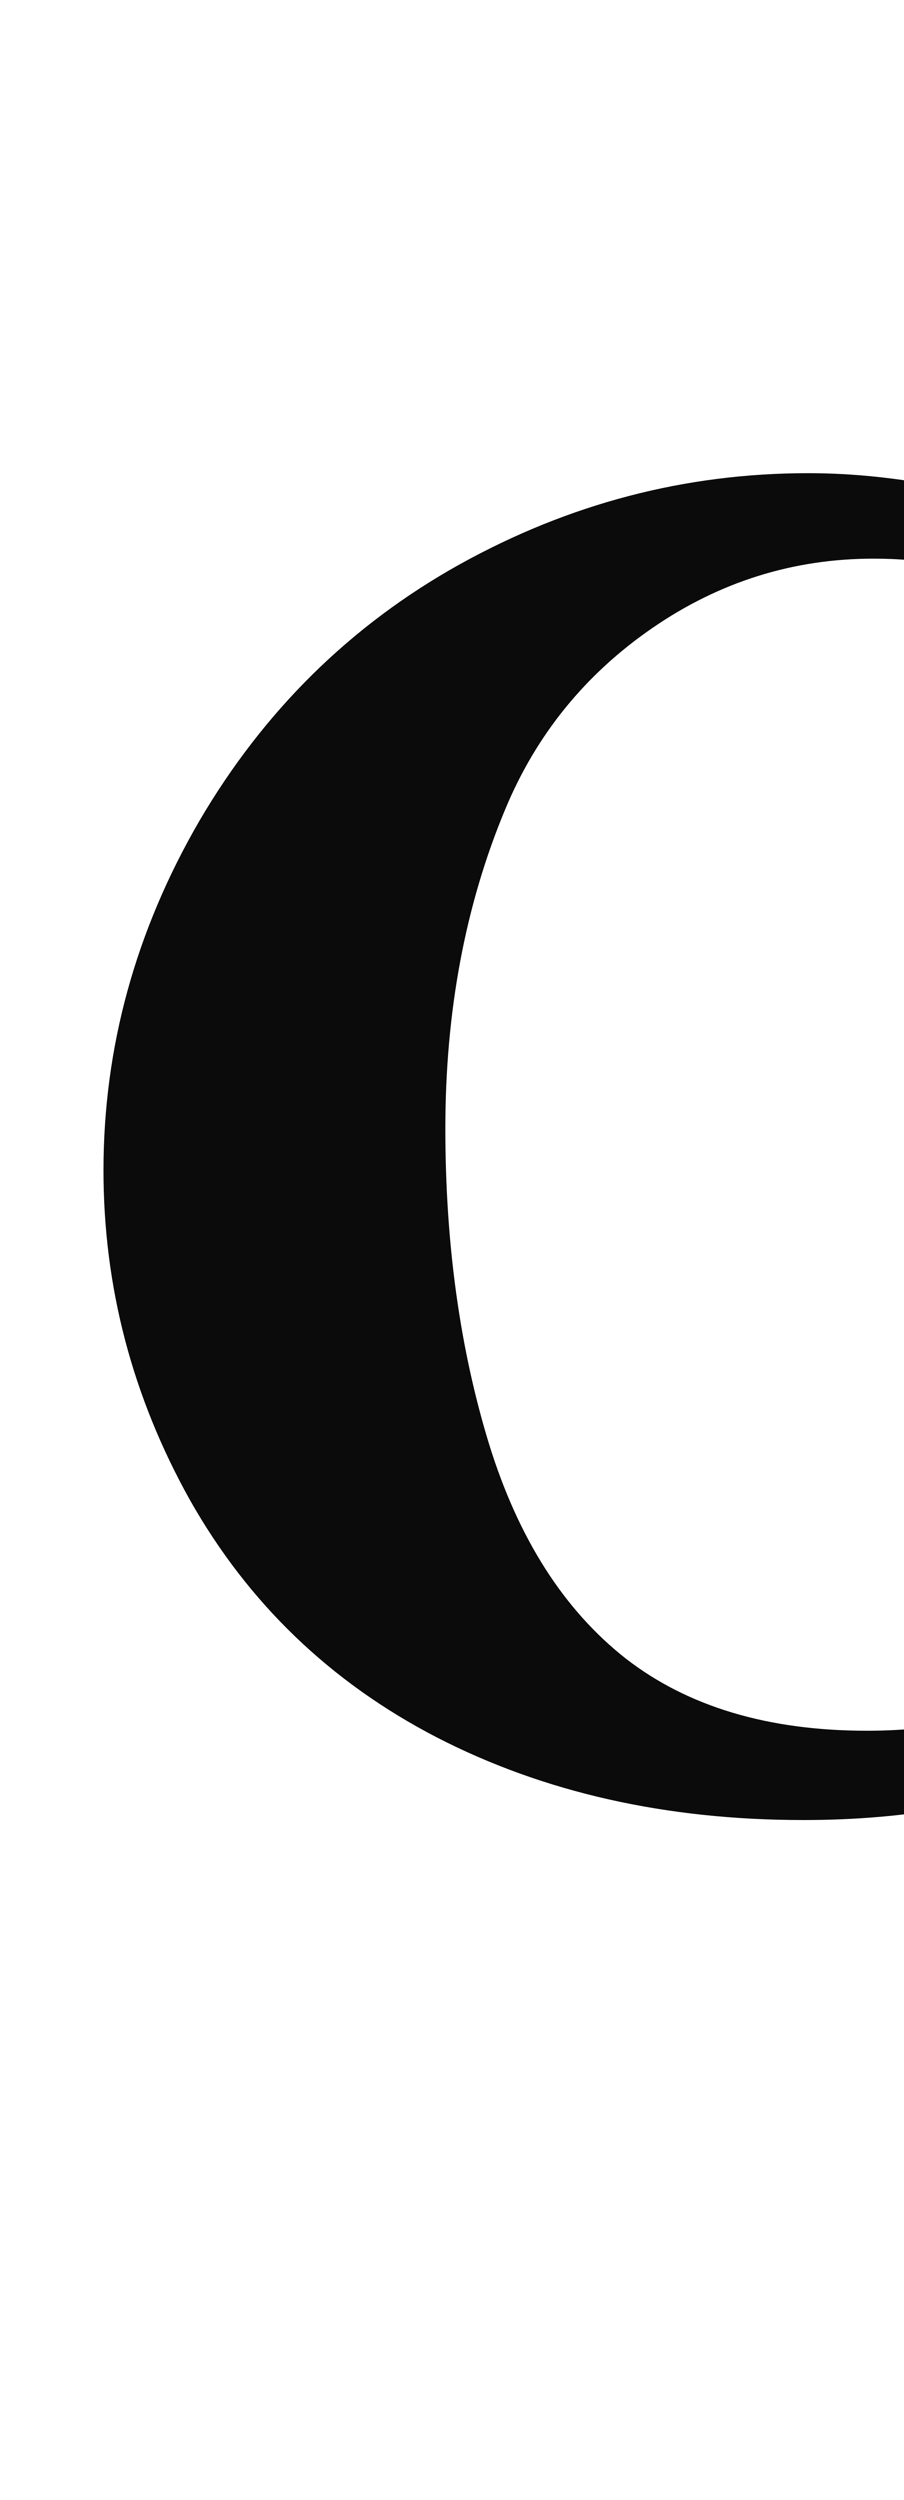 <svg width="17" height="47" viewBox="0 0 17 47" fill="none" xmlns="http://www.w3.org/2000/svg">
<path d="M24.911 8.896V17.289H24.214C23.691 15.099 22.714 13.42 21.286 12.253C19.857 11.087 18.238 10.503 16.429 10.503C14.917 10.503 13.53 10.938 12.268 11.807C11.006 12.676 10.083 13.813 9.5 15.218C8.75 17.015 8.375 19.015 8.375 21.218C8.375 23.384 8.649 25.36 9.196 27.146C9.744 28.92 10.601 30.265 11.768 31.182C12.934 32.087 14.446 32.539 16.304 32.539C17.827 32.539 19.22 32.206 20.482 31.539C21.756 30.872 23.095 29.724 24.5 28.093V30.182C23.143 31.599 21.726 32.628 20.25 33.271C18.786 33.902 17.071 34.218 15.107 34.218C12.524 34.218 10.226 33.7 8.214 32.664C6.214 31.628 4.667 30.14 3.571 28.2C2.488 26.259 1.946 24.194 1.946 22.003C1.946 19.694 2.548 17.503 3.75 15.432C4.964 13.361 6.595 11.753 8.643 10.611C10.702 9.468 12.887 8.896 15.196 8.896C16.899 8.896 18.696 9.265 20.589 10.003C21.684 10.432 22.381 10.646 22.679 10.646C23.059 10.646 23.387 10.509 23.661 10.236C23.946 9.95 24.131 9.503 24.214 8.896H24.911ZM33.476 16.468C34.928 16.468 36.279 16.843 37.529 17.593C38.779 18.343 39.726 19.408 40.369 20.789C41.023 22.17 41.351 23.682 41.351 25.325C41.351 27.694 40.749 29.676 39.547 31.271C38.095 33.2 36.089 34.164 33.529 34.164C31.017 34.164 29.083 33.283 27.726 31.521C26.369 29.759 25.69 27.718 25.69 25.396C25.69 23.003 26.381 20.92 27.761 19.146C29.154 17.36 31.059 16.468 33.476 16.468ZM33.547 17.735C32.94 17.735 32.416 17.968 31.976 18.432C31.547 18.884 31.261 19.789 31.119 21.146C30.988 22.491 30.922 24.366 30.922 26.771C30.922 28.045 31.006 29.235 31.172 30.343C31.303 31.188 31.583 31.831 32.011 32.271C32.44 32.712 32.928 32.932 33.476 32.932C34.011 32.932 34.458 32.783 34.815 32.486C35.279 32.081 35.589 31.515 35.744 30.789C35.982 29.658 36.101 27.372 36.101 23.932C36.101 21.908 35.988 20.521 35.761 19.771C35.535 19.009 35.202 18.456 34.761 18.11C34.452 17.86 34.047 17.735 33.547 17.735ZM48.255 16.968V19.164C49.172 18.164 50.017 17.468 50.791 17.075C51.576 16.67 52.434 16.468 53.362 16.468C54.434 16.468 55.332 16.718 56.059 17.218C56.785 17.718 57.344 18.48 57.737 19.503C58.69 18.432 59.6 17.658 60.469 17.182C61.35 16.706 62.267 16.468 63.219 16.468C64.374 16.468 65.291 16.735 65.969 17.271C66.66 17.795 67.136 18.468 67.398 19.289C67.672 20.099 67.809 21.396 67.809 23.182V30.021C67.809 31.307 67.922 32.105 68.148 32.414C68.386 32.724 68.874 32.926 69.612 33.021V33.664H60.987V33.021C61.666 32.962 62.166 32.7 62.487 32.236C62.701 31.914 62.809 31.176 62.809 30.021V22.843C62.809 21.355 62.749 20.408 62.63 20.003C62.511 19.599 62.321 19.301 62.059 19.11C61.809 18.908 61.511 18.807 61.166 18.807C60.654 18.807 60.136 18.997 59.612 19.378C59.088 19.747 58.559 20.307 58.023 21.057V30.021C58.023 31.224 58.124 31.98 58.326 32.289C58.6 32.73 59.124 32.974 59.898 33.021V33.664H51.255V33.021C51.719 32.997 52.082 32.884 52.344 32.682C52.618 32.468 52.797 32.218 52.88 31.932C52.975 31.634 53.023 30.997 53.023 30.021V22.843C53.023 21.331 52.963 20.384 52.844 20.003C52.725 19.622 52.523 19.325 52.237 19.11C51.963 18.896 51.666 18.789 51.344 18.789C50.868 18.789 50.434 18.914 50.041 19.164C49.481 19.533 48.886 20.164 48.255 21.057V30.021C48.255 31.2 48.368 31.98 48.594 32.361C48.832 32.73 49.321 32.95 50.059 33.021V33.664H41.451V33.021C42.154 32.95 42.654 32.724 42.951 32.343C43.154 32.081 43.255 31.307 43.255 30.021V20.593C43.255 19.331 43.136 18.545 42.898 18.235C42.672 17.926 42.19 17.724 41.451 17.628V16.968H48.255ZM76.159 16.968V19.164C77.076 18.164 77.921 17.468 78.695 17.075C79.481 16.67 80.338 16.468 81.266 16.468C82.338 16.468 83.237 16.718 83.963 17.218C84.689 17.718 85.249 18.48 85.641 19.503C86.594 18.432 87.504 17.658 88.374 17.182C89.254 16.706 90.171 16.468 91.124 16.468C92.278 16.468 93.195 16.735 93.874 17.271C94.564 17.795 95.04 18.468 95.302 19.289C95.576 20.099 95.713 21.396 95.713 23.182V30.021C95.713 31.307 95.826 32.105 96.052 32.414C96.29 32.724 96.778 32.926 97.516 33.021V33.664H88.891V33.021C89.57 32.962 90.07 32.7 90.391 32.236C90.606 31.914 90.713 31.176 90.713 30.021V22.843C90.713 21.355 90.653 20.408 90.534 20.003C90.415 19.599 90.225 19.301 89.963 19.11C89.713 18.908 89.415 18.807 89.07 18.807C88.558 18.807 88.04 18.997 87.516 19.378C86.993 19.747 86.463 20.307 85.927 21.057V30.021C85.927 31.224 86.028 31.98 86.231 32.289C86.504 32.73 87.028 32.974 87.802 33.021V33.664H79.159V33.021C79.624 32.997 79.987 32.884 80.249 32.682C80.522 32.468 80.701 32.218 80.784 31.932C80.879 31.634 80.927 30.997 80.927 30.021V22.843C80.927 21.331 80.868 20.384 80.749 20.003C80.629 19.622 80.427 19.325 80.141 19.11C79.868 18.896 79.57 18.789 79.249 18.789C78.772 18.789 78.338 18.914 77.945 19.164C77.385 19.533 76.79 20.164 76.159 21.057V30.021C76.159 31.2 76.272 31.98 76.499 32.361C76.737 32.73 77.225 32.95 77.963 33.021V33.664H69.356V33.021C70.058 32.95 70.558 32.724 70.856 32.343C71.058 32.081 71.159 31.307 71.159 30.021V20.593C71.159 19.331 71.04 18.545 70.802 18.235C70.576 17.926 70.094 17.724 69.356 17.628V16.968H76.159ZM113.26 16.968V30.039C113.26 31.313 113.379 32.111 113.617 32.432C113.855 32.741 114.337 32.938 115.064 33.021V33.664H108.26V31.432C107.462 32.384 106.665 33.081 105.867 33.521C105.07 33.95 104.177 34.164 103.189 34.164C102.248 34.164 101.409 33.878 100.671 33.307C99.945 32.724 99.456 32.045 99.206 31.271C98.956 30.497 98.831 29.146 98.831 27.218V20.593C98.831 19.331 98.712 18.545 98.474 18.235C98.248 17.926 97.766 17.724 97.028 17.628V16.968H103.831V28.378C103.831 29.569 103.885 30.337 103.992 30.682C104.111 31.027 104.29 31.289 104.528 31.468C104.778 31.646 105.064 31.735 105.385 31.735C105.814 31.735 106.2 31.622 106.546 31.396C107.022 31.087 107.593 30.462 108.26 29.521V20.593C108.26 19.331 108.141 18.545 107.903 18.235C107.677 17.926 107.195 17.724 106.456 17.628V16.968H113.26ZM121.754 16.968V19.128C122.611 18.2 123.432 17.527 124.218 17.11C125.004 16.682 125.849 16.468 126.754 16.468C127.837 16.468 128.736 16.771 129.45 17.378C130.164 17.974 130.64 18.718 130.879 19.61C131.069 20.289 131.164 21.593 131.164 23.521V30.021C131.164 31.307 131.277 32.111 131.504 32.432C131.742 32.741 132.23 32.938 132.968 33.021V33.664H124.521V33.021C125.152 32.938 125.605 32.676 125.879 32.236C126.069 31.938 126.164 31.2 126.164 30.021V22.593C126.164 21.224 126.111 20.36 126.004 20.003C125.896 19.646 125.712 19.372 125.45 19.182C125.2 18.98 124.92 18.878 124.611 18.878C123.587 18.878 122.635 19.61 121.754 21.075V30.021C121.754 31.271 121.867 32.063 122.093 32.396C122.331 32.73 122.765 32.938 123.396 33.021V33.664H114.95V33.021C115.652 32.95 116.152 32.724 116.45 32.343C116.652 32.081 116.754 31.307 116.754 30.021V20.593C116.754 19.331 116.635 18.545 116.396 18.235C116.17 17.926 115.688 17.724 114.95 17.628V16.968H121.754ZM136.747 8.878C137.521 8.878 138.176 9.152 138.711 9.7C139.247 10.236 139.515 10.884 139.515 11.646C139.515 12.408 139.241 13.057 138.694 13.593C138.158 14.128 137.509 14.396 136.747 14.396C135.985 14.396 135.336 14.128 134.801 13.593C134.265 13.057 133.997 12.408 133.997 11.646C133.997 10.884 134.265 10.236 134.801 9.7C135.336 9.152 135.985 8.878 136.747 8.878ZM139.247 16.968V30.2C139.247 31.378 139.384 32.134 139.658 32.468C139.932 32.789 140.467 32.974 141.265 33.021V33.664H132.247V33.021C132.985 32.997 133.533 32.783 133.89 32.378C134.128 32.105 134.247 31.378 134.247 30.2V20.45C134.247 19.271 134.11 18.521 133.836 18.2C133.563 17.866 133.033 17.676 132.247 17.628V16.968H139.247ZM146.973 10.861V16.968H150.937V18.735H146.973V29.039C146.973 30.003 147.015 30.628 147.098 30.914C147.193 31.188 147.354 31.414 147.58 31.593C147.806 31.759 148.015 31.843 148.205 31.843C148.979 31.843 149.711 31.253 150.401 30.075L150.937 30.468C149.973 32.753 148.407 33.896 146.241 33.896C145.181 33.896 144.282 33.605 143.544 33.021C142.818 32.426 142.354 31.765 142.151 31.039C142.032 30.634 141.973 29.539 141.973 27.753V18.735H139.794V18.11C141.294 17.051 142.568 15.938 143.616 14.771C144.675 13.604 145.598 12.301 146.384 10.861H146.973ZM157.627 34.343L152.234 21.968C151.425 20.099 150.824 18.95 150.431 18.521C150.05 18.093 149.585 17.795 149.038 17.628V16.968H157.913V17.628C157.33 17.652 156.919 17.765 156.681 17.968C156.443 18.17 156.324 18.414 156.324 18.7C156.324 19.152 156.621 20.045 157.216 21.378L160.074 27.914L162.02 22.86C162.722 21.063 163.074 19.813 163.074 19.11C163.074 18.67 162.925 18.319 162.627 18.057C162.341 17.795 161.83 17.652 161.091 17.628V16.968H166.681V17.628C166.133 17.688 165.687 17.902 165.341 18.271C164.996 18.628 164.419 19.86 163.609 21.968L158.841 34.343C157.639 37.438 156.746 39.343 156.163 40.057C155.341 41.057 154.312 41.557 153.074 41.557C152.085 41.557 151.282 41.271 150.663 40.7C150.056 40.14 149.752 39.462 149.752 38.664C149.752 37.974 149.96 37.402 150.377 36.95C150.806 36.497 151.33 36.271 151.949 36.271C152.544 36.271 153.02 36.462 153.377 36.843C153.746 37.224 153.937 37.813 153.949 38.611C153.96 39.063 154.014 39.355 154.109 39.486C154.205 39.616 154.341 39.682 154.52 39.682C154.806 39.682 155.109 39.509 155.431 39.164C155.907 38.664 156.466 37.521 157.109 35.736L157.627 34.343ZM171.525 33.664V33.003H172.329C173.031 33.003 173.567 32.896 173.936 32.682C174.317 32.456 174.596 32.152 174.775 31.771C174.882 31.521 174.936 30.771 174.936 29.521V13.593C174.936 12.354 174.87 11.581 174.739 11.271C174.608 10.962 174.34 10.694 173.936 10.468C173.543 10.229 173.007 10.111 172.329 10.111H171.525V9.45H182.364C185.257 9.45 187.585 9.843 189.346 10.628C191.501 11.593 193.132 13.051 194.239 15.003C195.358 16.956 195.918 19.164 195.918 21.628C195.918 23.331 195.644 24.902 195.096 26.343C194.549 27.771 193.84 28.956 192.971 29.896C192.102 30.825 191.096 31.575 189.954 32.146C188.823 32.706 187.436 33.14 185.793 33.45C185.067 33.593 183.924 33.664 182.364 33.664H171.525ZM180.757 10.825V29.718C180.757 30.718 180.805 31.331 180.9 31.557C180.995 31.783 181.156 31.956 181.382 32.075C181.704 32.253 182.168 32.343 182.775 32.343C184.763 32.343 186.281 31.664 187.329 30.307C188.757 28.474 189.471 25.628 189.471 21.771C189.471 18.664 188.983 16.182 188.007 14.325C187.233 12.872 186.239 11.884 185.025 11.361C184.168 10.991 182.745 10.813 180.757 10.825ZM203.072 16.968V20.753C204.179 19.027 205.15 17.884 205.983 17.325C206.816 16.753 207.62 16.468 208.394 16.468C209.06 16.468 209.59 16.676 209.983 17.093C210.388 17.497 210.59 18.075 210.59 18.825C210.59 19.622 210.394 20.241 210.001 20.682C209.62 21.122 209.155 21.343 208.608 21.343C207.977 21.343 207.429 21.14 206.965 20.735C206.501 20.331 206.227 20.105 206.144 20.057C206.025 19.985 205.888 19.95 205.733 19.95C205.388 19.95 205.06 20.081 204.751 20.343C204.263 20.747 203.894 21.325 203.644 22.075C203.263 23.23 203.072 24.503 203.072 25.896V29.735L203.09 30.735C203.09 31.414 203.132 31.849 203.215 32.039C203.358 32.361 203.566 32.599 203.84 32.753C204.126 32.896 204.602 32.986 205.269 33.021V33.664H196.251V33.021C196.977 32.962 197.465 32.765 197.715 32.432C197.977 32.087 198.108 31.188 198.108 29.735V20.503C198.108 19.551 198.06 18.944 197.965 18.682C197.846 18.349 197.673 18.105 197.447 17.95C197.221 17.795 196.822 17.688 196.251 17.628V16.968H203.072ZM213.851 8.878C214.625 8.878 215.28 9.152 215.816 9.7C216.351 10.236 216.619 10.884 216.619 11.646C216.619 12.408 216.345 13.057 215.798 13.593C215.262 14.128 214.613 14.396 213.851 14.396C213.09 14.396 212.441 14.128 211.905 13.593C211.369 13.057 211.101 12.408 211.101 11.646C211.101 10.884 211.369 10.236 211.905 9.7C212.441 9.152 213.09 8.878 213.851 8.878ZM216.351 16.968V30.2C216.351 31.378 216.488 32.134 216.762 32.468C217.036 32.789 217.572 32.974 218.369 33.021V33.664H209.351V33.021C210.09 32.997 210.637 32.783 210.994 32.378C211.232 32.105 211.351 31.378 211.351 30.2V20.45C211.351 19.271 211.215 18.521 210.941 18.2C210.667 17.866 210.137 17.676 209.351 17.628V16.968H216.351ZM224.988 34.164L219.363 21.218C218.684 19.658 218.155 18.67 217.774 18.253C217.5 17.944 217.095 17.735 216.559 17.628V16.968H225.434V17.628C224.875 17.628 224.494 17.73 224.291 17.932C224.006 18.194 223.863 18.503 223.863 18.86C223.863 19.301 224.125 20.128 224.649 21.343L227.399 27.61L229.595 22.2C230.226 20.652 230.541 19.557 230.541 18.914C230.541 18.545 230.405 18.247 230.131 18.021C229.869 17.783 229.399 17.652 228.72 17.628V16.968H234.184V17.628C233.66 17.7 233.232 17.896 232.899 18.218C232.565 18.539 232.065 19.485 231.399 21.057L225.827 34.164H224.988ZM247.321 24.718H238.16C238.267 26.932 238.856 28.682 239.928 29.968C240.749 30.956 241.737 31.45 242.892 31.45C243.606 31.45 244.255 31.253 244.839 30.86C245.422 30.456 246.047 29.735 246.714 28.7L247.321 29.093C246.416 30.938 245.416 32.247 244.321 33.021C243.225 33.783 241.958 34.164 240.517 34.164C238.041 34.164 236.166 33.212 234.892 31.307C233.868 29.771 233.356 27.866 233.356 25.593C233.356 22.807 234.106 20.593 235.606 18.95C237.118 17.295 238.886 16.468 240.91 16.468C242.6 16.468 244.065 17.164 245.303 18.557C246.553 19.938 247.225 21.991 247.321 24.718ZM242.928 23.521C242.928 21.605 242.821 20.289 242.606 19.575C242.404 18.86 242.083 18.319 241.642 17.95C241.392 17.735 241.059 17.628 240.642 17.628C240.023 17.628 239.517 17.932 239.124 18.539C238.422 19.599 238.071 21.051 238.071 22.896V23.521H242.928ZM253.689 16.968V19.128C254.546 18.2 255.368 17.527 256.154 17.11C256.939 16.682 257.785 16.468 258.689 16.468C259.773 16.468 260.671 16.771 261.386 17.378C262.1 17.974 262.576 18.718 262.814 19.61C263.005 20.289 263.1 21.593 263.1 23.521V30.021C263.1 31.307 263.213 32.111 263.439 32.432C263.677 32.741 264.165 32.938 264.904 33.021V33.664H256.457V33.021C257.088 32.938 257.54 32.676 257.814 32.236C258.005 31.938 258.1 31.2 258.1 30.021V22.593C258.1 21.224 258.046 20.36 257.939 20.003C257.832 19.646 257.648 19.372 257.386 19.182C257.136 18.98 256.856 18.878 256.546 18.878C255.523 18.878 254.57 19.61 253.689 21.075V30.021C253.689 31.271 253.802 32.063 254.029 32.396C254.267 32.73 254.701 32.938 255.332 33.021V33.664H246.886V33.021C247.588 32.95 248.088 32.724 248.386 32.343C248.588 32.081 248.689 31.307 248.689 30.021V20.593C248.689 19.331 248.57 18.545 248.332 18.235C248.106 17.926 247.624 17.724 246.886 17.628V16.968H253.689Z" fill="#0B0B0B"/>
</svg>
